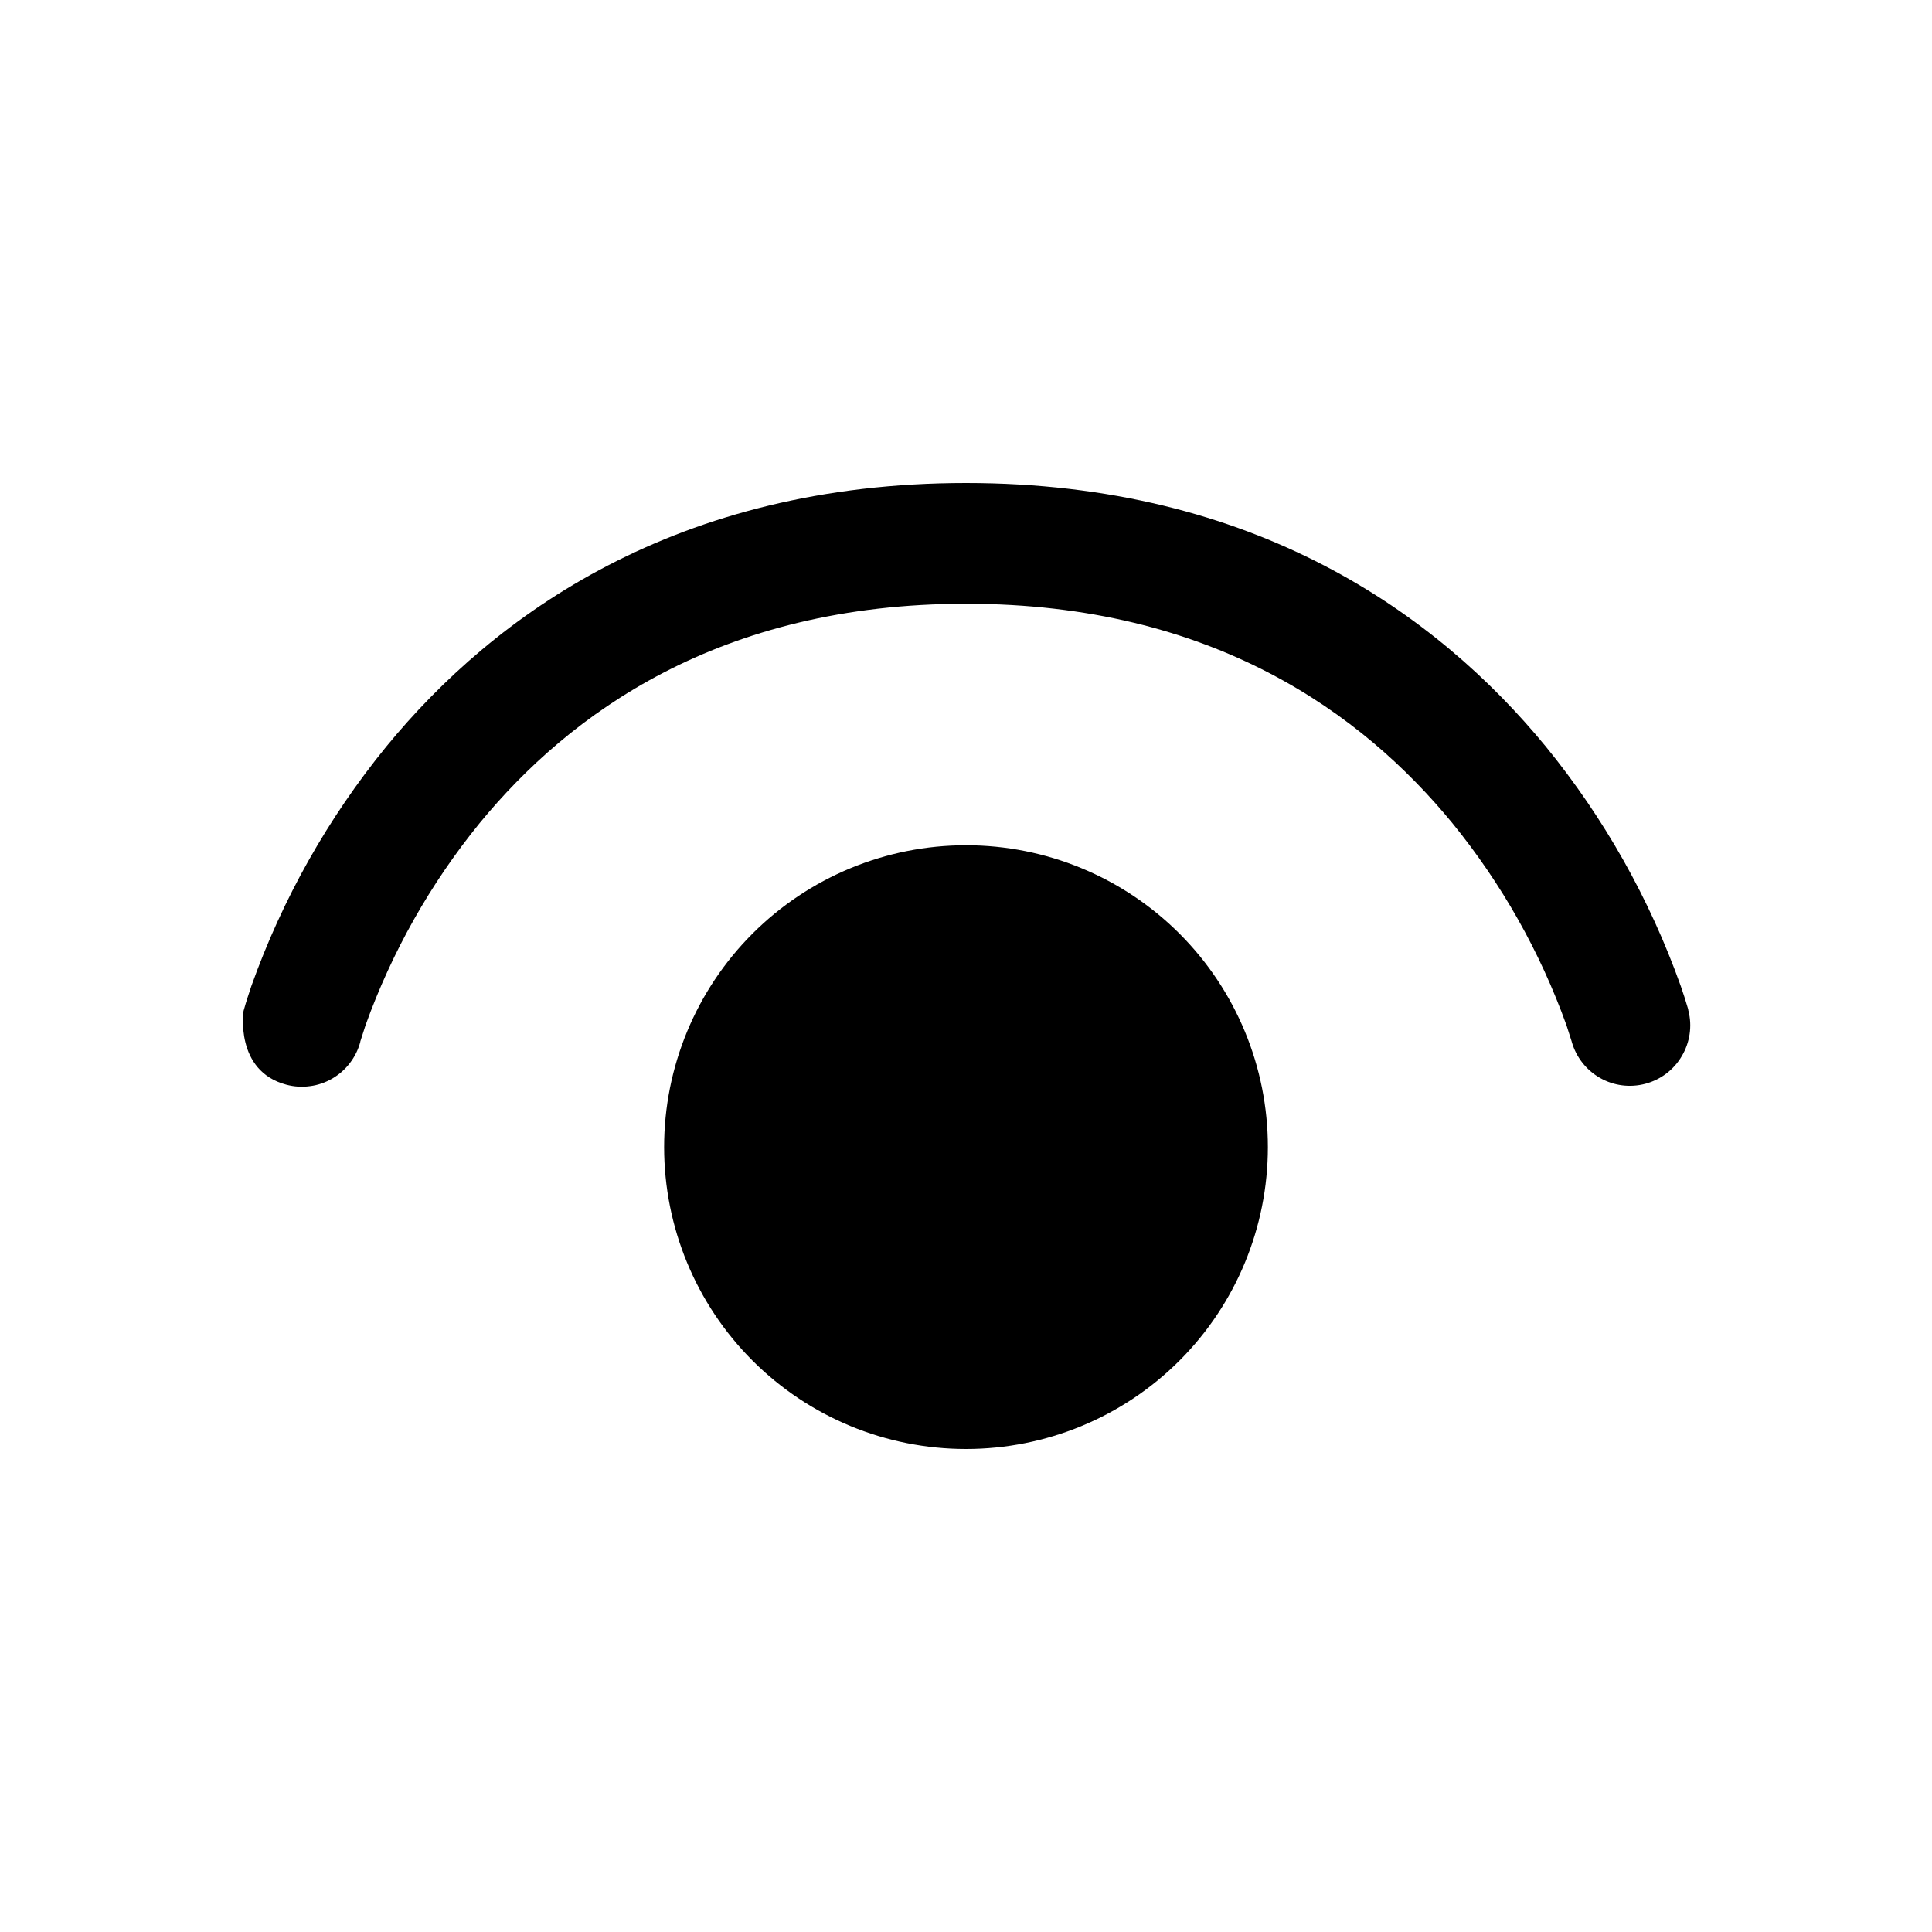 <svg width="16" height="16" viewBox="0 0 16 16" fill="none" xmlns="http://www.w3.org/2000/svg">
<path d="M2.984 8.625V8.628C2.967 8.692 2.938 8.751 2.898 8.803C2.858 8.856 2.808 8.899 2.752 8.932C2.695 8.965 2.632 8.987 2.567 8.995C2.502 9.004 2.436 9 2.372 8.983C1.941 8.869 2.017 8.372 2.017 8.372L2.035 8.31C2.035 8.31 2.061 8.226 2.082 8.165C2.339 7.445 2.716 6.775 3.199 6.183C4.096 5.089 5.605 4 8 4C10.395 4 11.904 5.089 12.802 6.183C13.285 6.775 13.662 7.445 13.919 8.165C13.941 8.227 13.96 8.289 13.979 8.352L13.982 8.365V8.369L13.983 8.371C14.015 8.498 13.995 8.633 13.928 8.746C13.862 8.859 13.754 8.941 13.627 8.975C13.5 9.009 13.365 8.992 13.251 8.927C13.137 8.862 13.053 8.755 13.017 8.629L13.016 8.625L13.008 8.6L12.973 8.491C12.755 7.884 12.435 7.317 12.028 6.817C11.286 5.912 10.045 5 8 5C5.955 5 4.715 5.912 3.972 6.817C3.565 7.317 3.245 7.884 3.027 8.491L2.992 8.6L2.984 8.625ZM5.5 9.5C5.5 8.837 5.763 8.201 6.232 7.732C6.701 7.263 7.337 7 8 7C8.663 7 9.299 7.263 9.768 7.732C10.237 8.201 10.5 8.837 10.5 9.5C10.5 10.163 10.237 10.799 9.768 11.268C9.299 11.737 8.663 12 8 12C7.337 12 6.701 11.737 6.232 11.268C5.763 10.799 5.5 10.163 5.5 9.5Z" fill="currentColor"/>
</svg>
